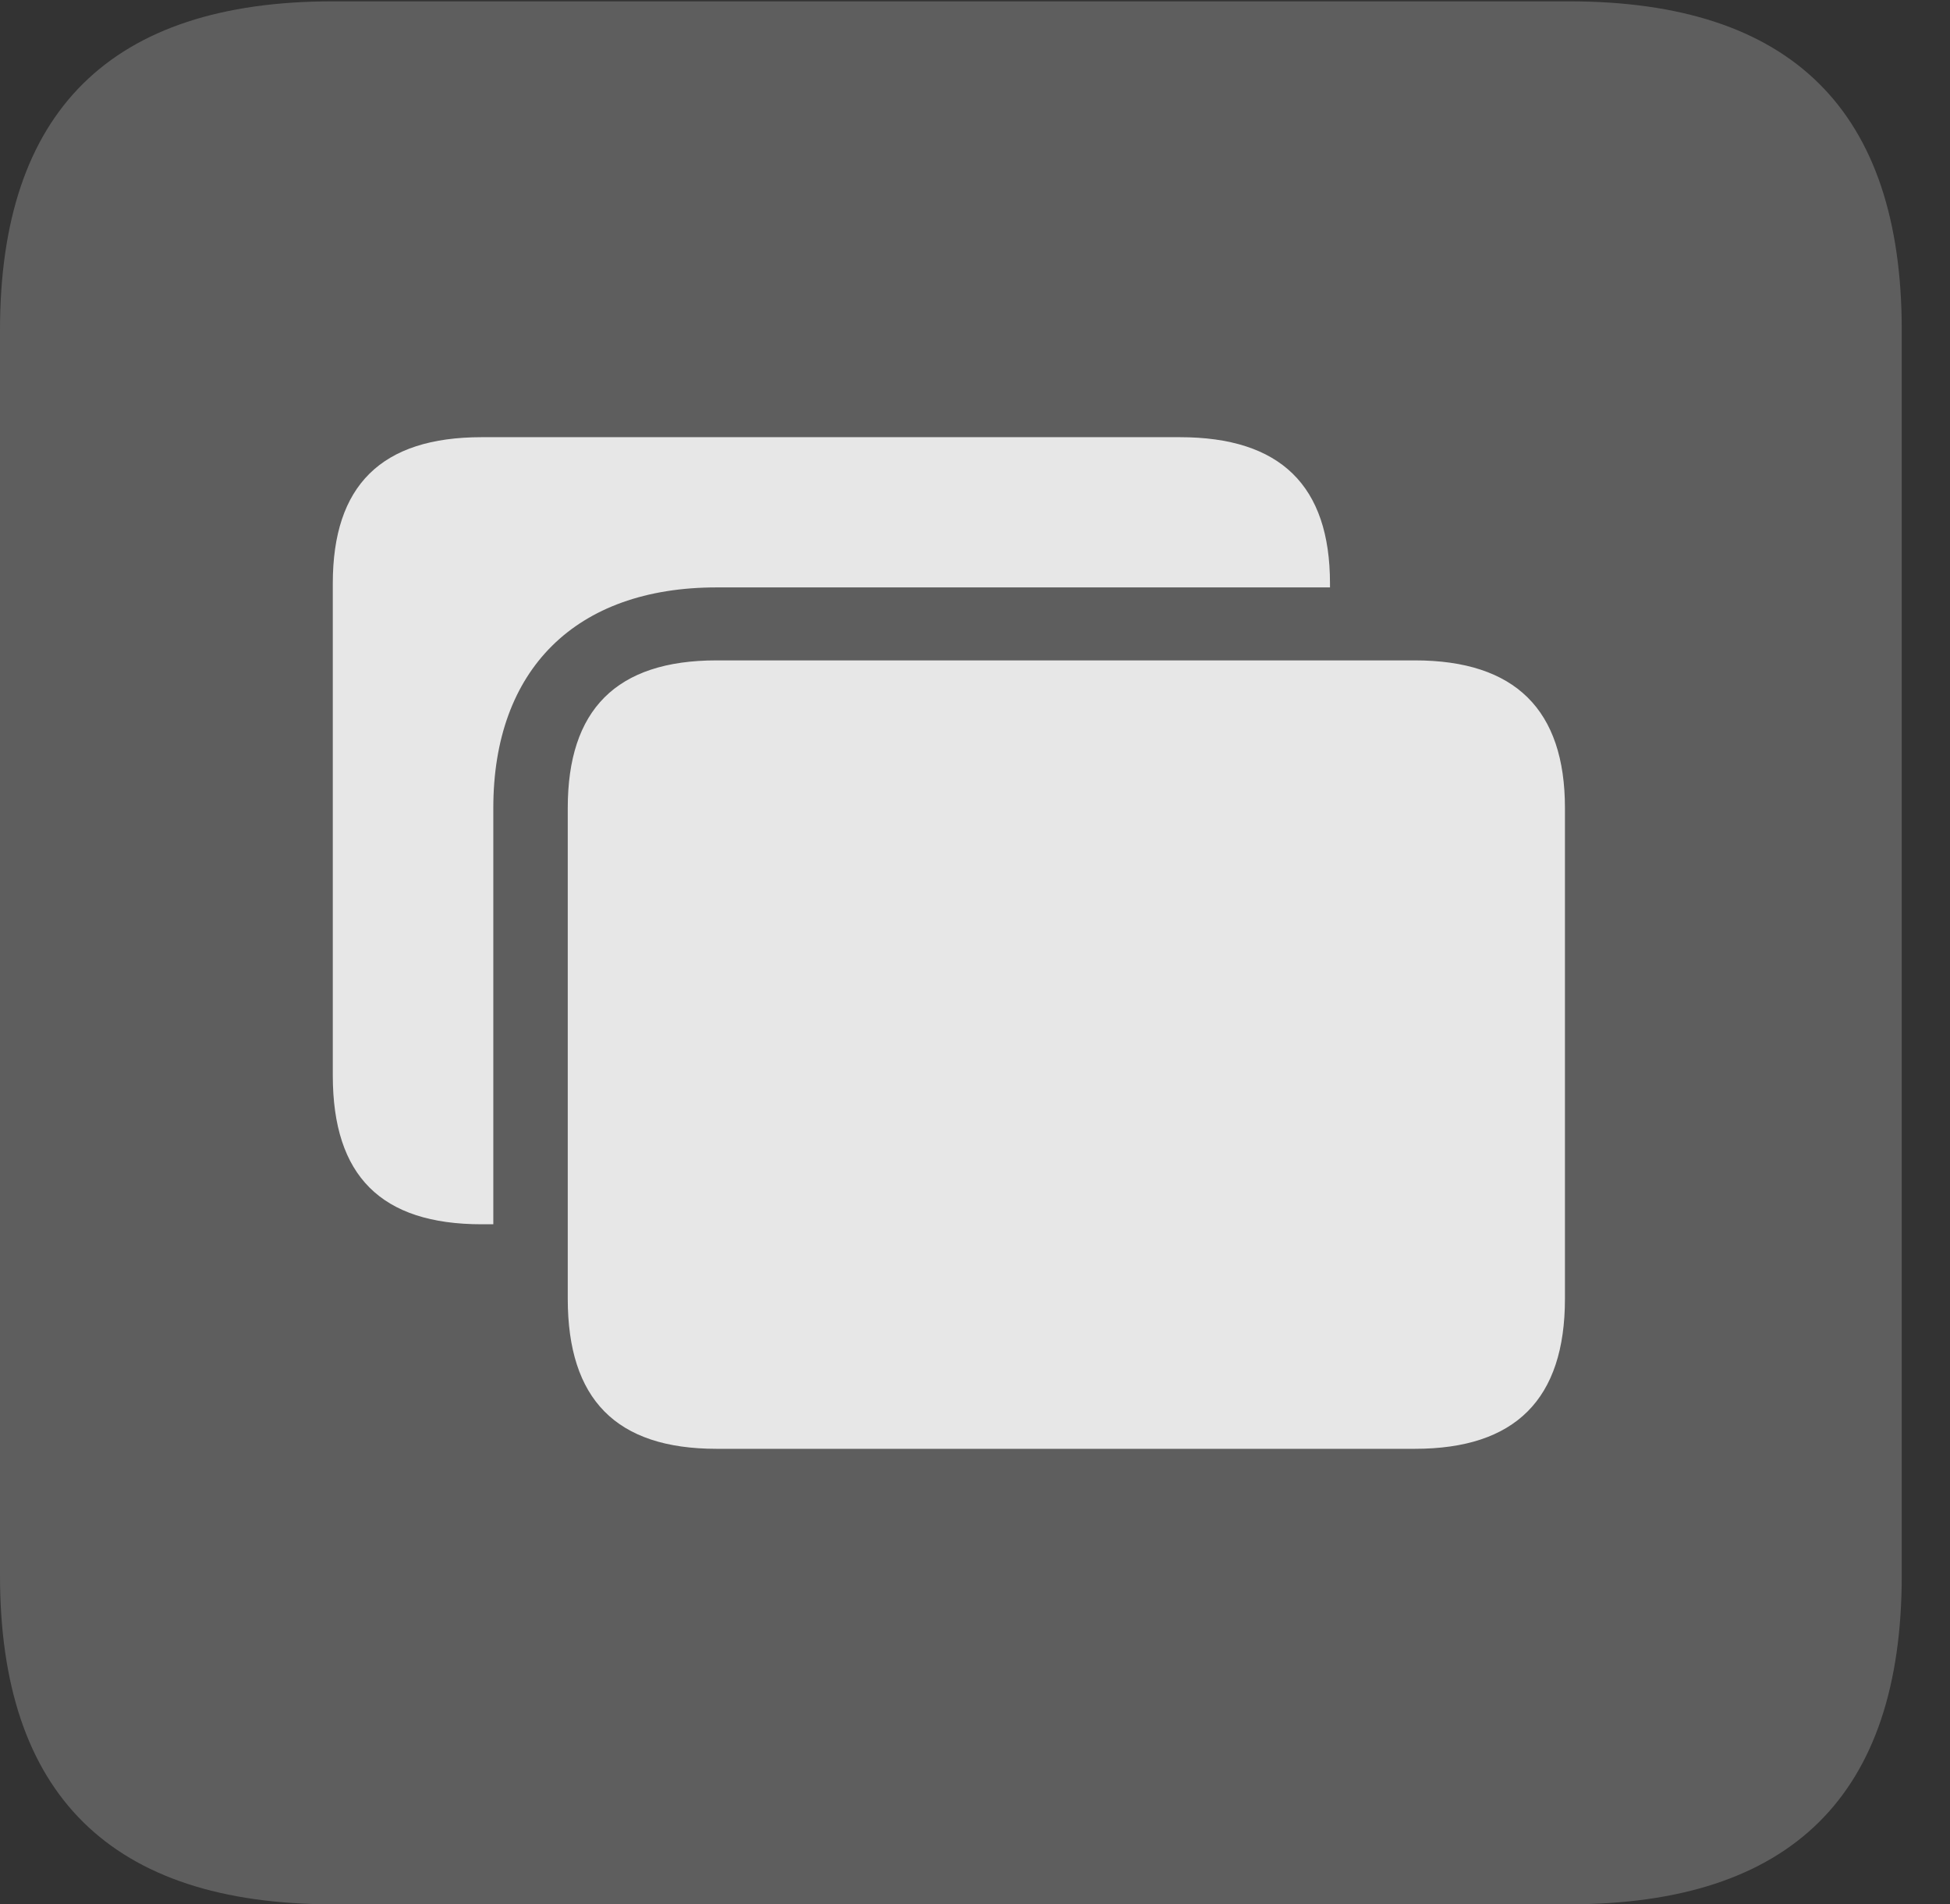 <?xml version="1.0" encoding="UTF-8"?>
<!--Generator: Apple Native CoreSVG 341-->
<!DOCTYPE svg
PUBLIC "-//W3C//DTD SVG 1.1//EN"
       "http://www.w3.org/Graphics/SVG/1.1/DTD/svg11.dtd">
<svg version="1.1" xmlns="http://www.w3.org/2000/svg" xmlns:xlink="http://www.w3.org/1999/xlink" viewBox="0 0 14.59 14.248">
 <rect x="0" y="0" width="14.59" height="14.248" fill="#333333" stroke="none"/>
 <g>
  <rect height="14.248" opacity="0" width="14.59" x="0" y="0"/>
  <path d="M2.49 14.248L11.738 14.248C13.408 14.248 14.229 13.428 14.229 11.787L14.229 2.471C14.229 0.83 13.408 0.01 11.738 0.01L2.49 0.01C0.83 0.01 0 0.83 0 2.471L0 11.787C0 13.428 0.83 14.248 2.49 14.248Z" fill="white" fill-opacity="0.212"/>
  <path d="M11.709 6.045L11.709 9.717C11.709 10.469 11.338 10.84 10.586 10.84L5.361 10.84C4.609 10.84 4.248 10.469 4.248 9.717L4.248 6.045C4.248 5.312 4.609 4.941 5.361 4.941L10.586 4.941C11.338 4.941 11.709 5.312 11.709 6.045ZM9.951 4.365L9.951 4.395L5.361 4.395C4.307 4.395 3.691 5.01 3.691 6.045L3.691 9.16L3.604 9.16C2.852 9.16 2.49 8.799 2.49 8.047L2.49 4.365C2.49 3.633 2.852 3.271 3.604 3.271L8.828 3.271C9.58 3.271 9.951 3.633 9.951 4.365Z" fill="white" fill-opacity="0.85"/>
 </g>
</svg>
